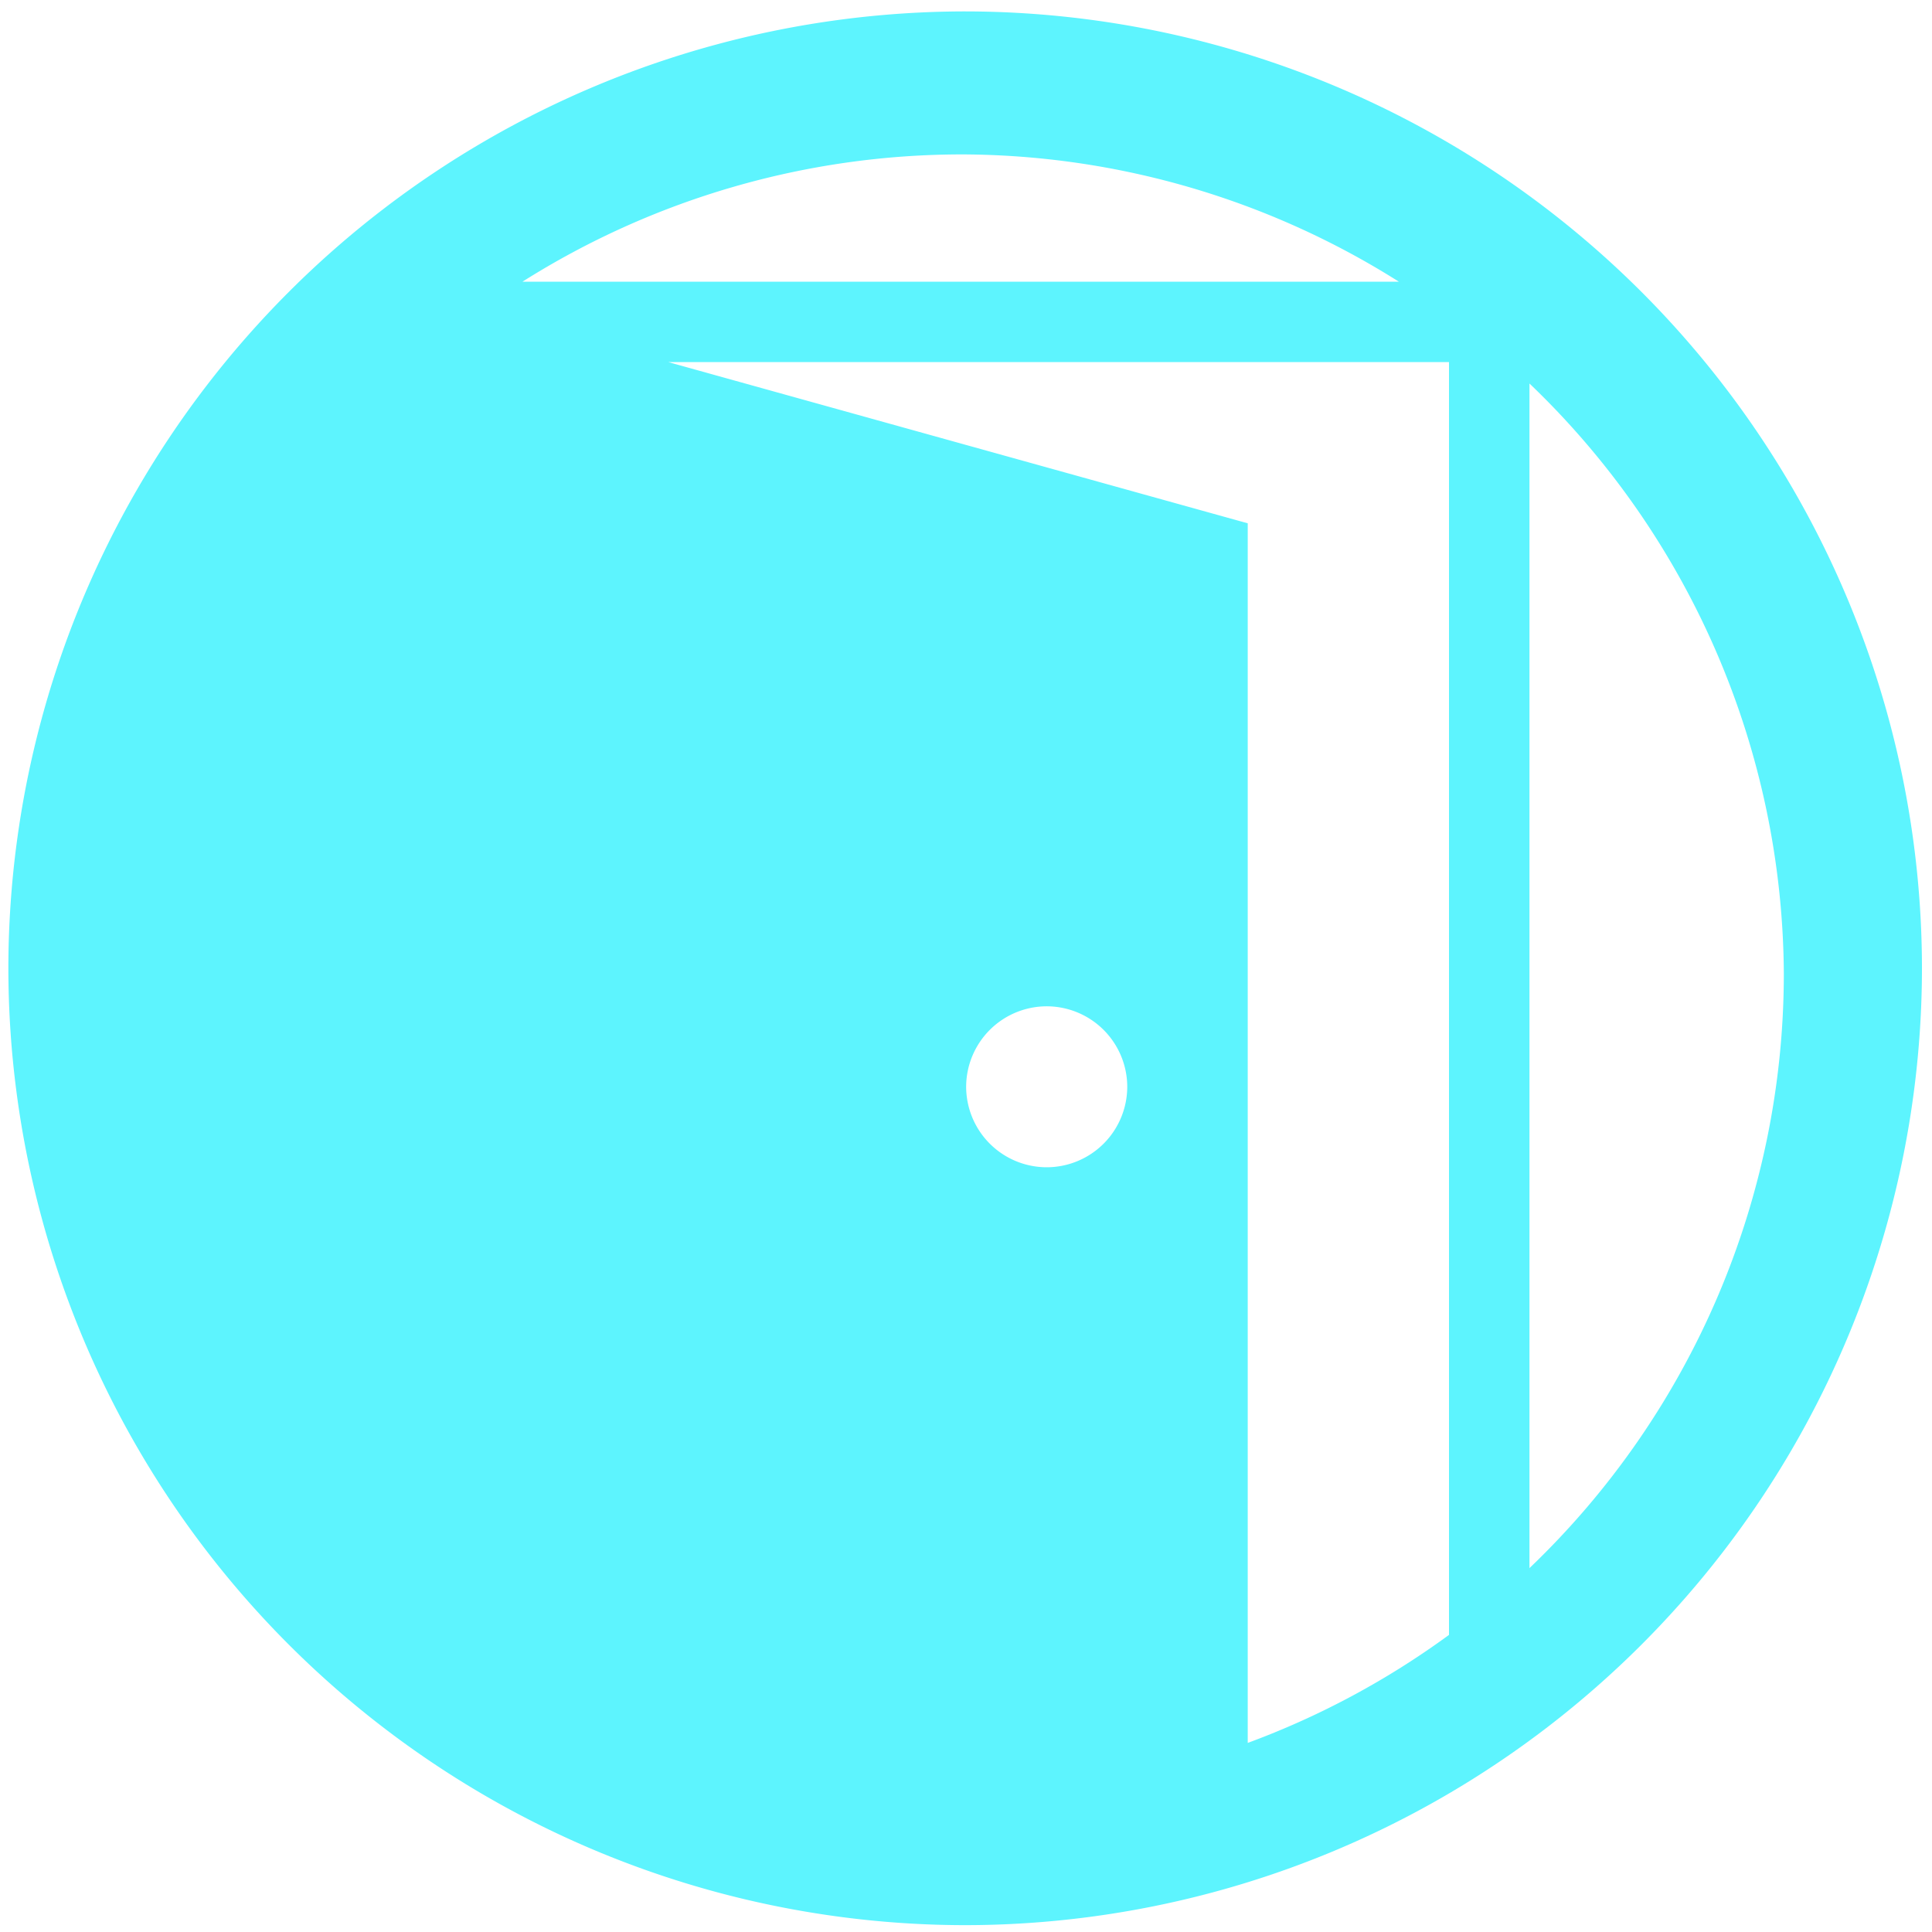 <?xml version="1.0" encoding="UTF-8" standalone="no"?>
<svg
   xmlns:dc="http://purl.org/dc/elements/1.1/"
   xmlns:cc="http://creativecommons.org/ns#"
   xmlns:rdf="http://www.w3.org/1999/02/22-rdf-syntax-ns#"
   xmlns:svg="http://www.w3.org/2000/svg"
   xmlns="http://www.w3.org/2000/svg"
   xmlns:sodipodi="http://sodipodi.sourceforge.net/DTD/sodipodi-0.dtd"
   xmlns:inkscape="http://www.inkscape.org/namespaces/inkscape"
   width="48"
   height="48"
   viewBox="0 0 12.7 12.7"
   version="1.1"
   id="svg4"
   sodipodi:docname="backdoor-factory.svg"
   inkscape:version="0.92.5 (2060ec1f9f, 2020-04-08)">
  <defs
     id="defs8" />
  <sodipodi:namedview
     pagecolor="#ffffff"
     bordercolor="#666666"
     borderopacity="1"
     objecttolerance="10"
     gridtolerance="10"
     guidetolerance="10"
     inkscape:pageopacity="0"
     inkscape:pageshadow="2"
     inkscape:window-width="1085"
     inkscape:window-height="480"
     id="namedview6"
     showgrid="false"
     inkscape:zoom="4.9166667"
     inkscape:cx="2.1355932"
     inkscape:cy="24"
     inkscape:window-x="0"
     inkscape:window-y="25"
     inkscape:window-maximized="0"
     inkscape:current-layer="svg4" />
  <path
     d="M 6.34,0.075 A 6.295,6.295 0 0 0 0.055,6.36 6.295,6.295 0 0 0 6.34,12.655 6.295,6.295 0 0 0 12.634,6.36 6.295,6.295 0 0 0 6.34,0.075 Z M 6.329,1.015 A 5.408,5.408 0 0 1 9.196,1.852 H 3.434 A 5.414,5.414 0 0 1 6.329,1.015 Z M 4.392,2.38 h 5.133 v 8.367 a 5.407,5.407 0 0 1 -1.323,0.71 V 3.44 Z m 5.662,0.141 a 5.408,5.408 0 0 1 1.672,3.88 5.407,5.407 0 0 1 -1.672,3.907 V 2.522 Z M 6.88,6.615 A 0.53,0.53 0 0 1 7.41,7.144 0.53,0.53 0 0 1 6.88,7.673 0.53,0.53 0 0 1 6.351,7.143 0.53,0.53 0 0 1 6.881,6.615 Z"
     id="path2"
     inkscape:connector-curvature="0"
     style="fill:#5DF4FE" />
</svg>
